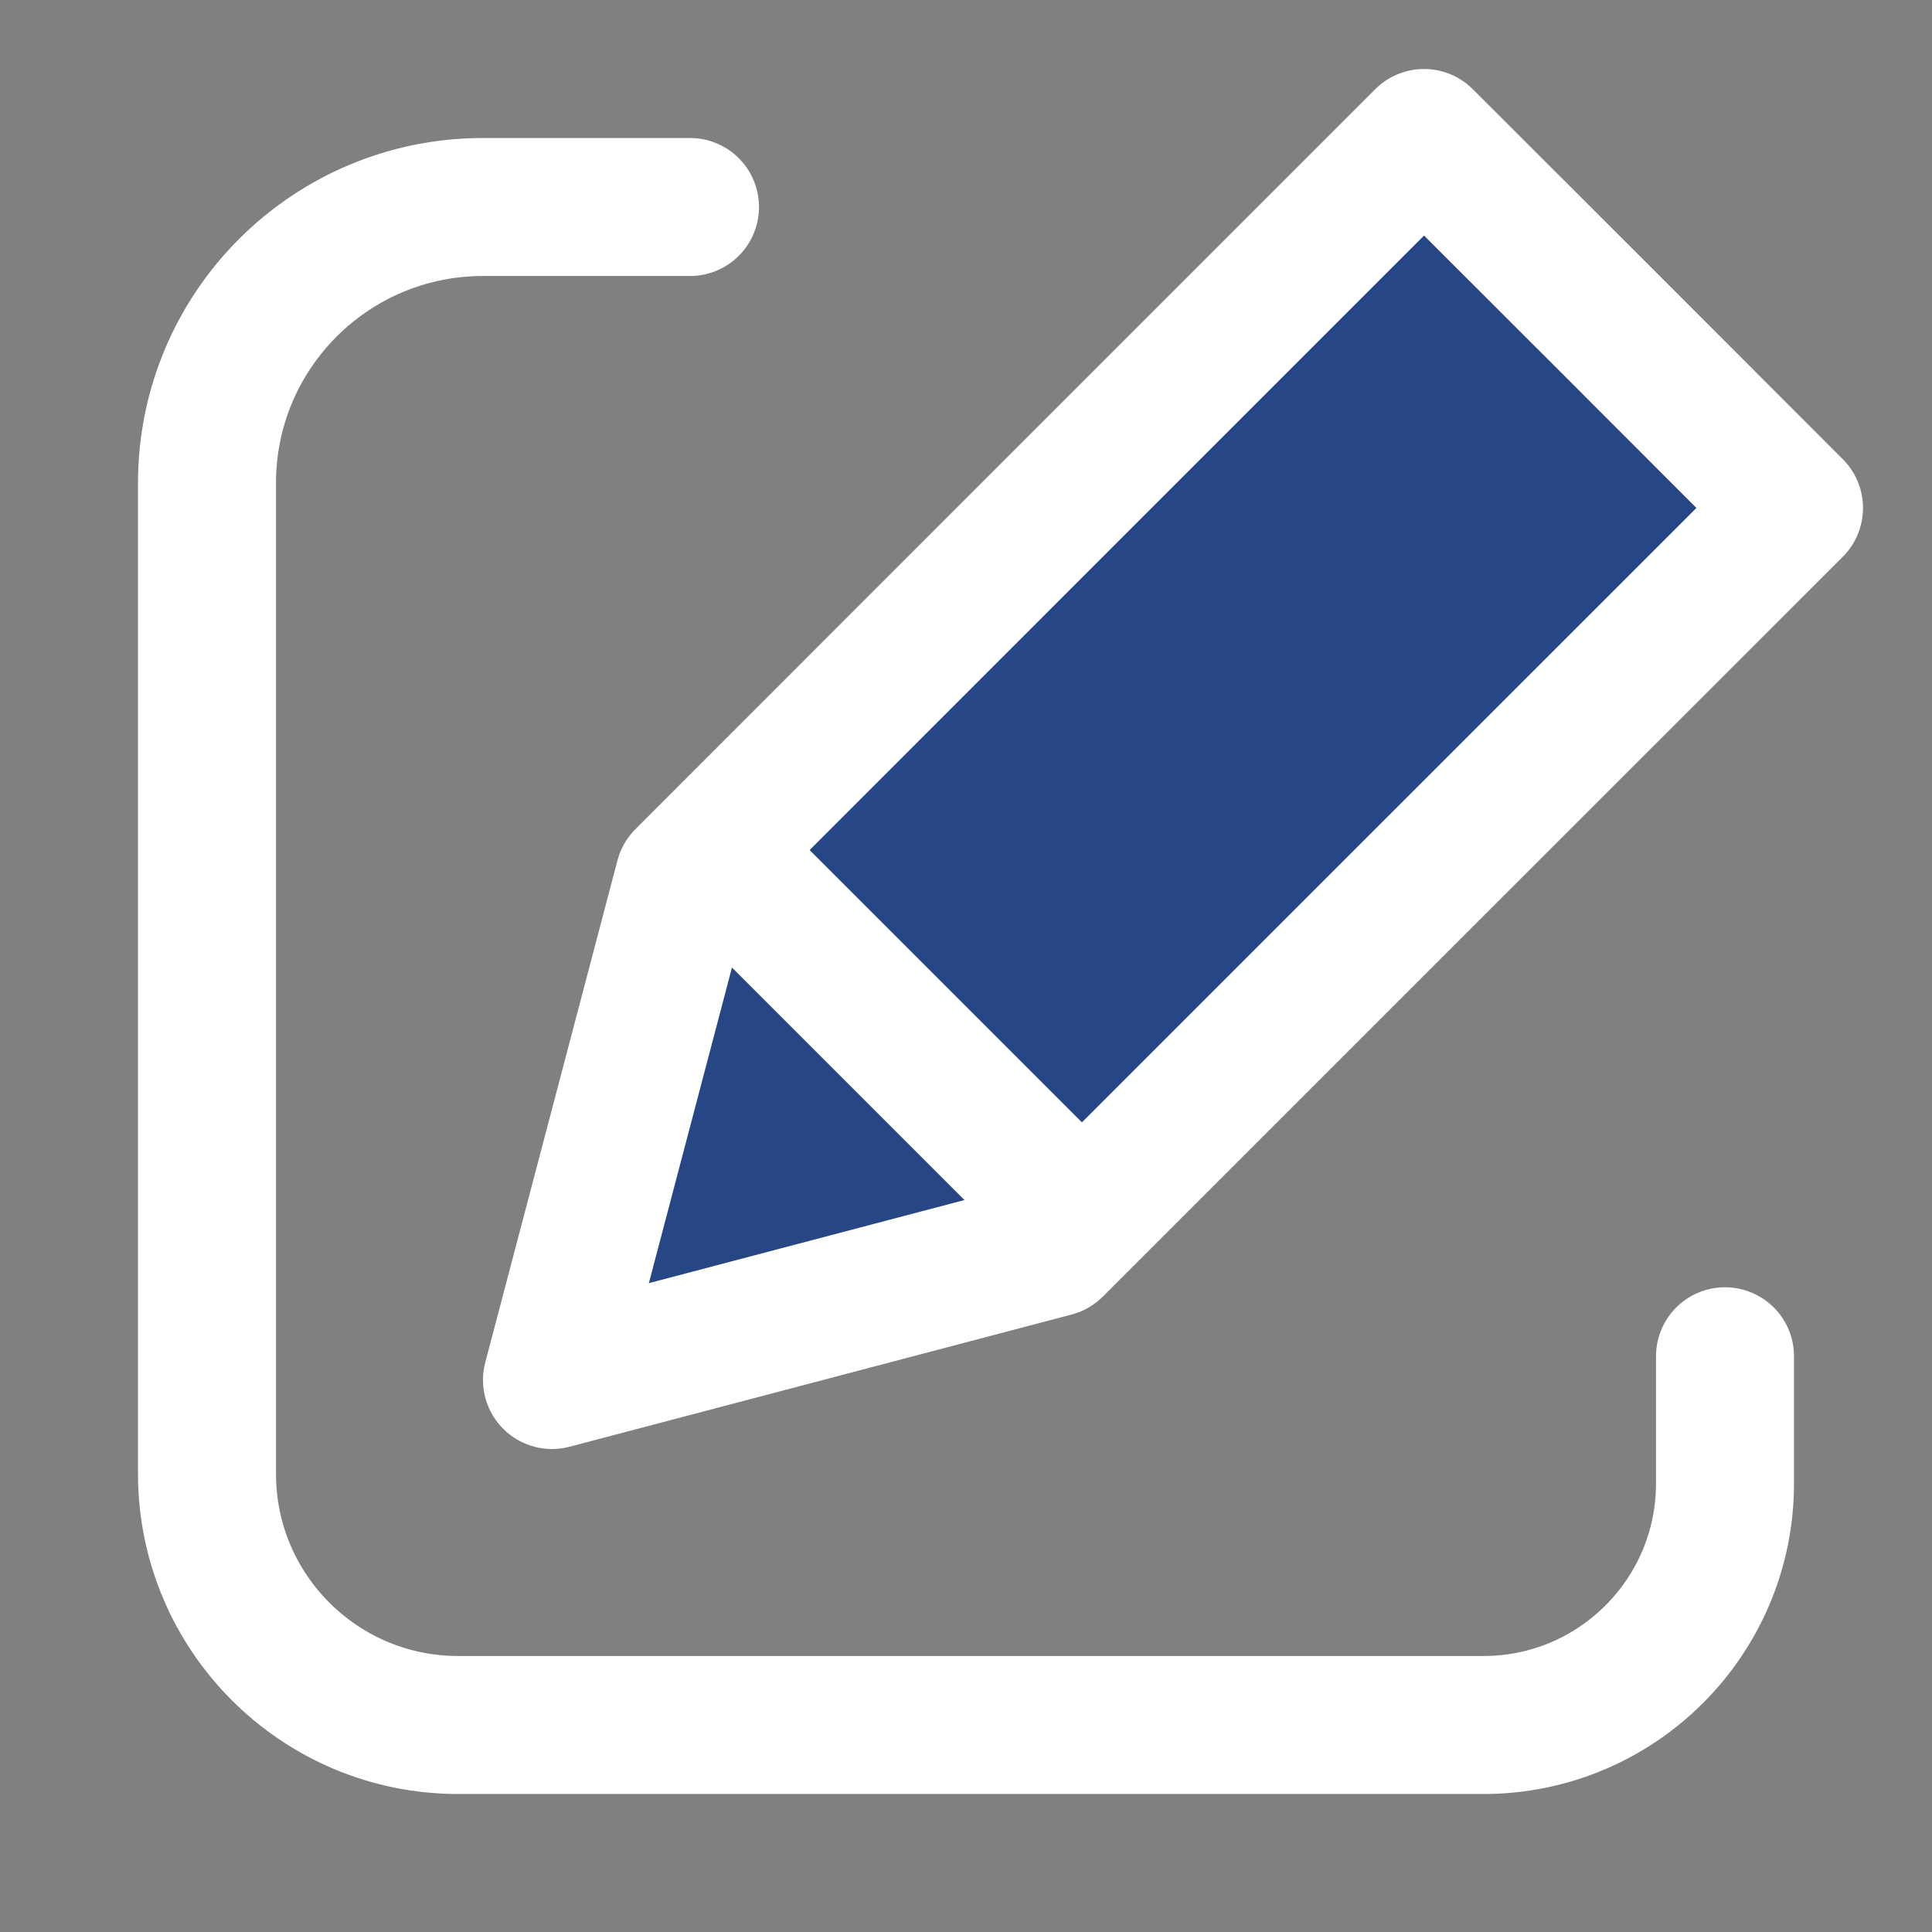 <?xml version="1.0" encoding="UTF-8"?>
<svg width="14px" height="14px" viewBox="0 0 14 14" version="1.1" xmlns="http://www.w3.org/2000/svg" xmlns:xlink="http://www.w3.org/1999/xlink">
    <rect x="0" y="0" width="14" height="14" fill="#808080" stroke="none"/>
    <!-- Generator: Sketch 48.2 (47327) - http://www.bohemiancoding.com/sketch -->
    <title>icon/general/edit-action</title>
    <desc>Created with Sketch.</desc>
    <defs></defs>
    <g id="Icons" stroke="none" stroke-width="1" fill="none" fill-rule="evenodd" stroke-linejoin="round">
        <g id="icon/general/edit-action" stroke="#FFFFFF">
            <polygon id="Shape" fill="#274686" points="7.638 9.042 4 10 4.958 6.362 7.447 3.872 10.319 1 11.66 2.34 13 3.681 10.127 6.553"></polygon>
            <path d="M5,6 L8,9" id="Shape"></path>
            <path d="M9.828,1.5 L10.75,1.5 C11.716,1.5 12.5,2.284 12.5,3.25 L12.5,10.68 C12.5,11.685 11.685,12.5 10.68,12.5 L3.5,12.5 C2.395,12.5 1.5,11.605 1.5,10.5 L1.5,9" id="Rectangle-2" stroke-linecap="round" transform="translate(7, 7) rotate(-270) translate(-7, -7) "></path>
        </g>
    </g>
</svg>